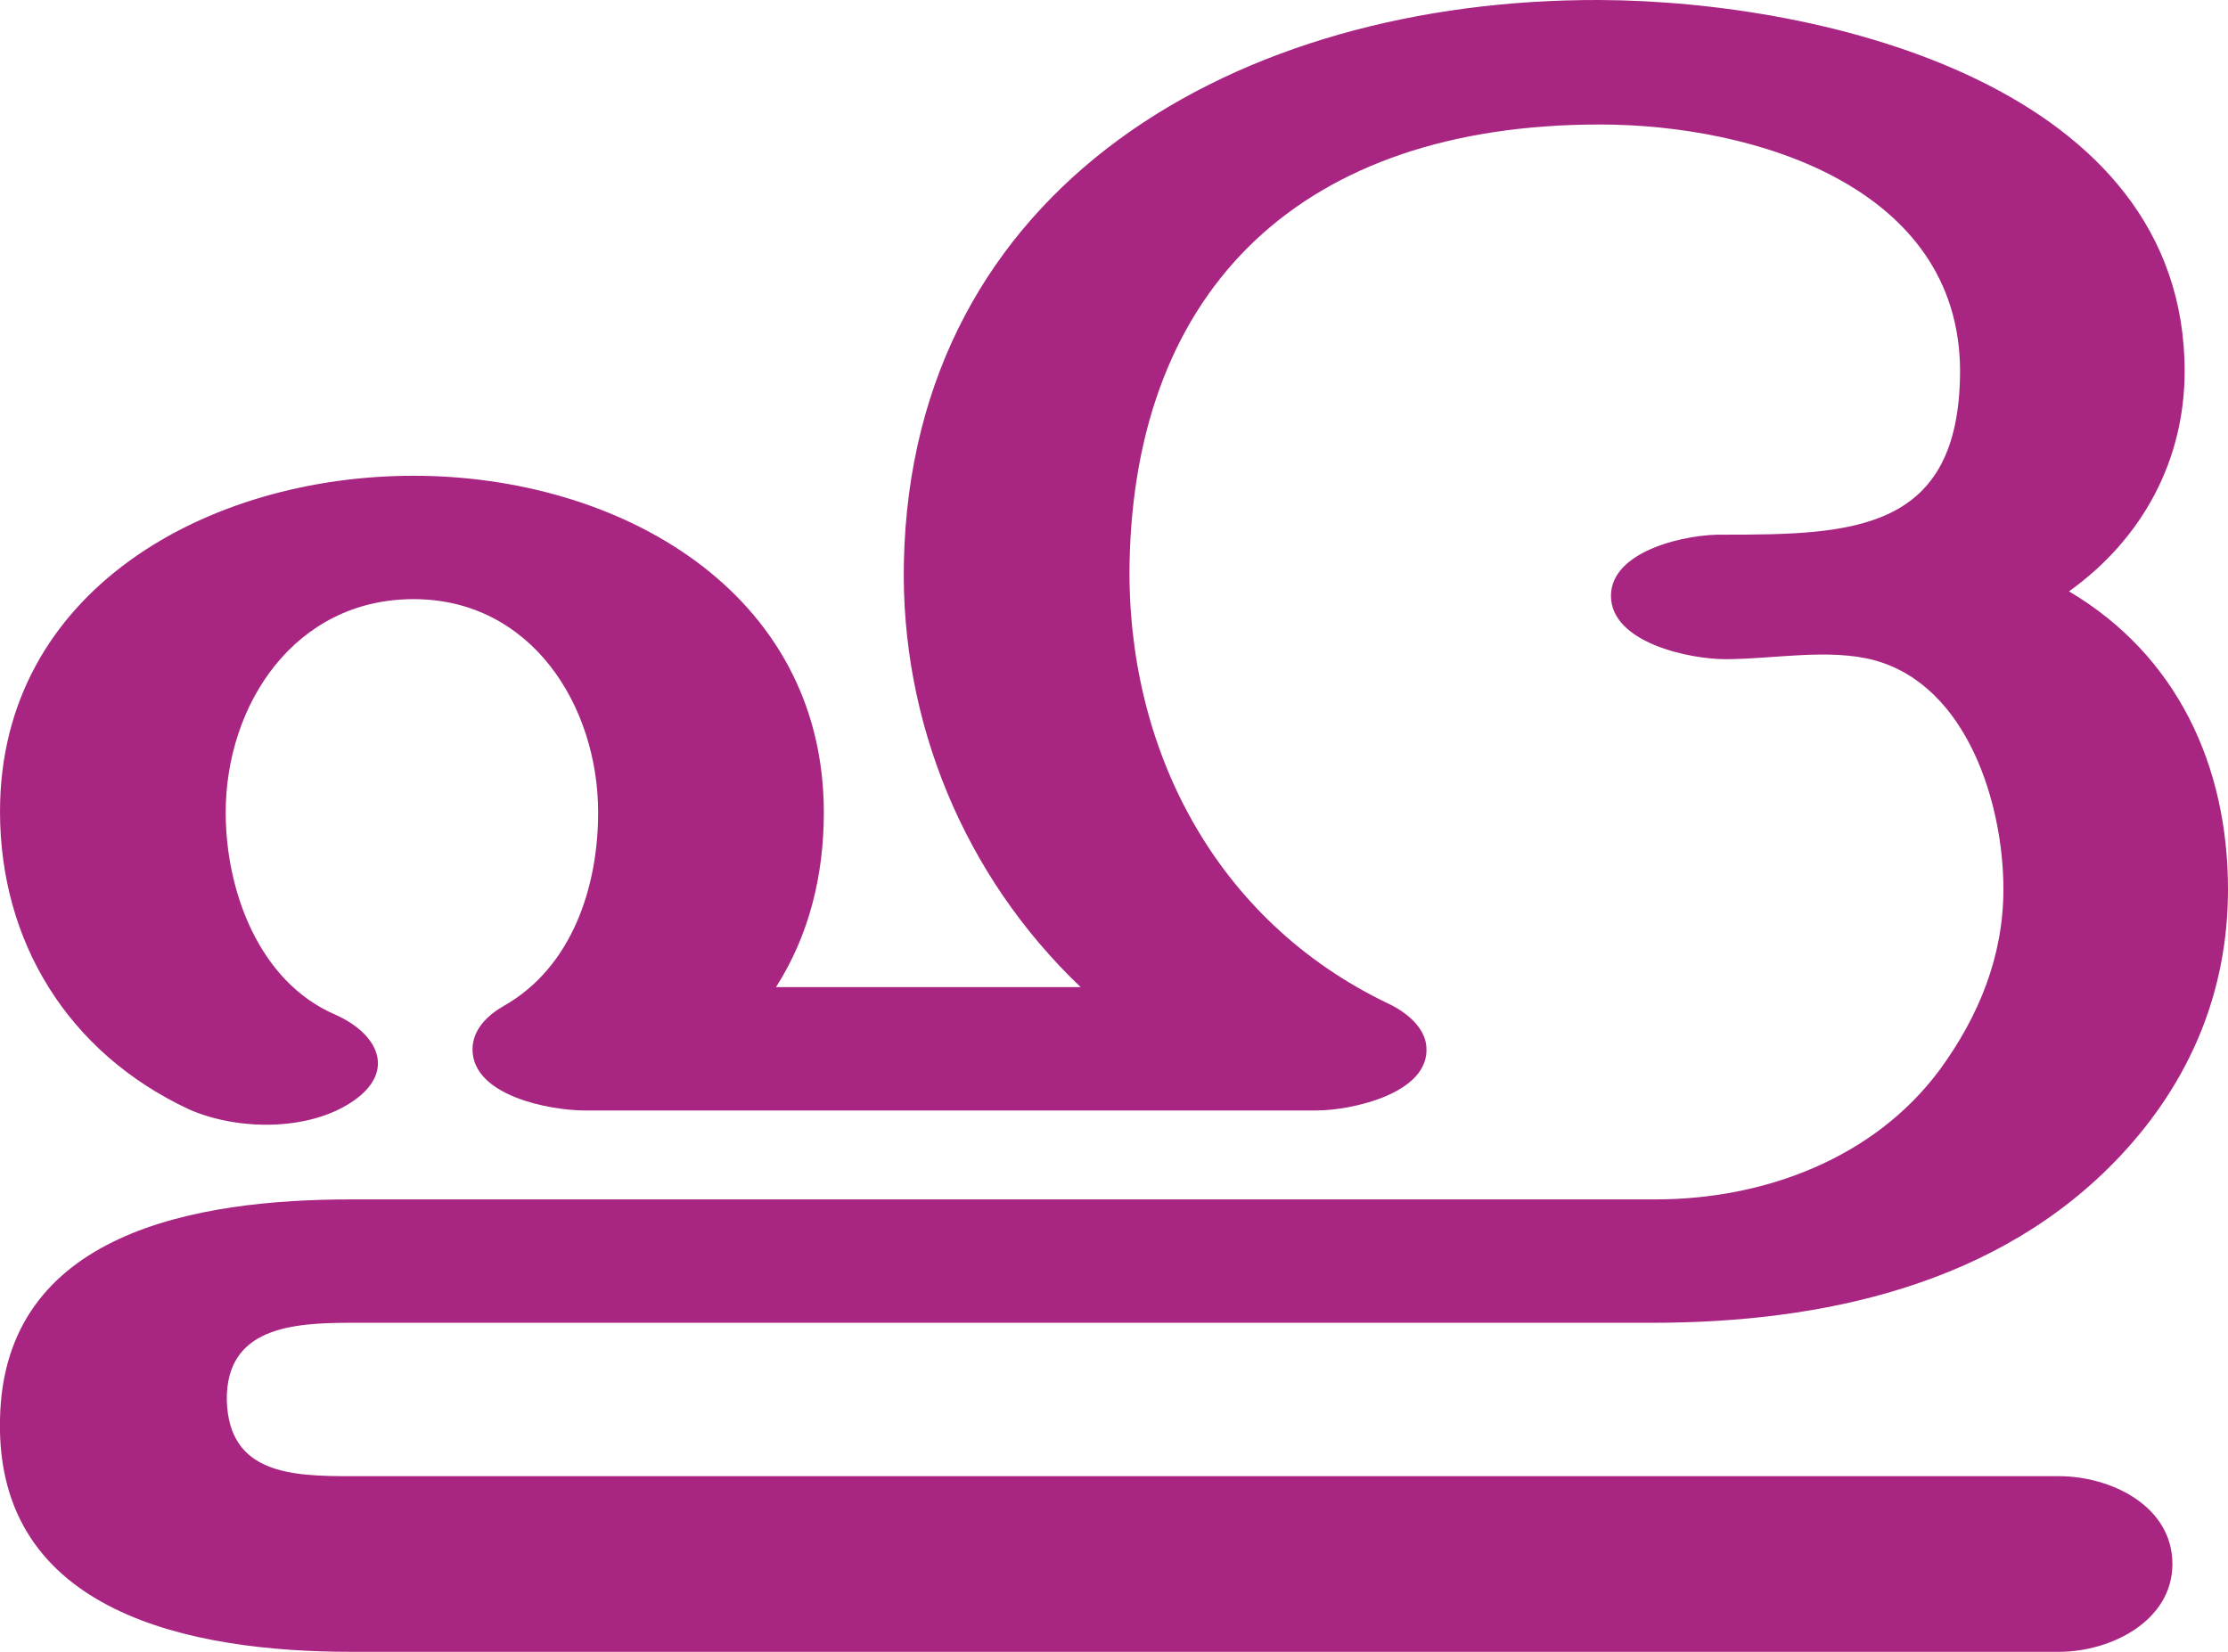 <?xml version="1.0" encoding="UTF-8"?>
<!DOCTYPE svg PUBLIC "-//W3C//DTD SVG 1.1//EN" "http://www.w3.org/Graphics/SVG/1.1/DTD/svg11.dtd">
<!-- Creator: CorelDRAW X8 -->
<svg xmlns="http://www.w3.org/2000/svg" xml:space="preserve" width="2004px" height="1486px" version="1.1" style="shape-rendering:geometricPrecision; text-rendering:geometricPrecision; image-rendering:optimizeQuality; fill-rule:evenodd; clip-rule:evenodd"
viewBox="0 0 2004 1486"
 xmlns:xlink="http://www.w3.org/1999/xlink">
 <defs>
  <style type="text/css">
   <![CDATA[
    .fil0 {fill:#A82682;fill-rule:nonzero}
   ]]>
  </style>
 </defs>
 <g id="Layer_x0020_1">
  <path class="fil0" d="M316 1190c-53,0 -113,4 -112,70 2,66 58,68 112,68l1536 0c47,0 102,27 102,79 0,51 -55,79 -102,79l-1536 0c-143,0 -320,-34 -316,-209 3,-169 177,-198 316,-198l1173 0c98,0 197,-37 256,-117 35,-48 57,-102 57,-162 0,-76 -32,-183 -116,-206 -41,-11 -91,-1 -134,-1 -33,0 -103,-15 -103,-57 0,-41 69,-56 102,-55 116,0 212,-3 212,-148 -1,-165 -185,-221 -324,-221 -268,0 -418,147 -423,394 -3,166 76,322 233,397 15,7 33,21 34,39 3,42 -68,57 -99,57l-658 0c-31,0 -101,-13 -101,-55 0,-18 14,-31 28,-39 62,-35 85,-108 85,-174 0,-96 -60,-192 -166,-192 -107,0 -169,95 -169,192 0,69 29,152 99,182 38,17 55,51 15,78 -40,27 -104,26 -147,7 -109,-51 -170,-151 -170,-268 0,-199 187,-302 372,-302 185,0 369,104 369,303 0,56 -13,110 -43,157l274 0c-105,-100 -162,-239 -159,-382 7,-339 300,-507 626,-506 205,1 526,79 526,334 0,79 -37,150 -104,198 98,58 143,158 143,268 0,92 -34,173 -97,240 -109,116 -268,150 -421,150l-1170 0z"/>
 </g>
</svg>
